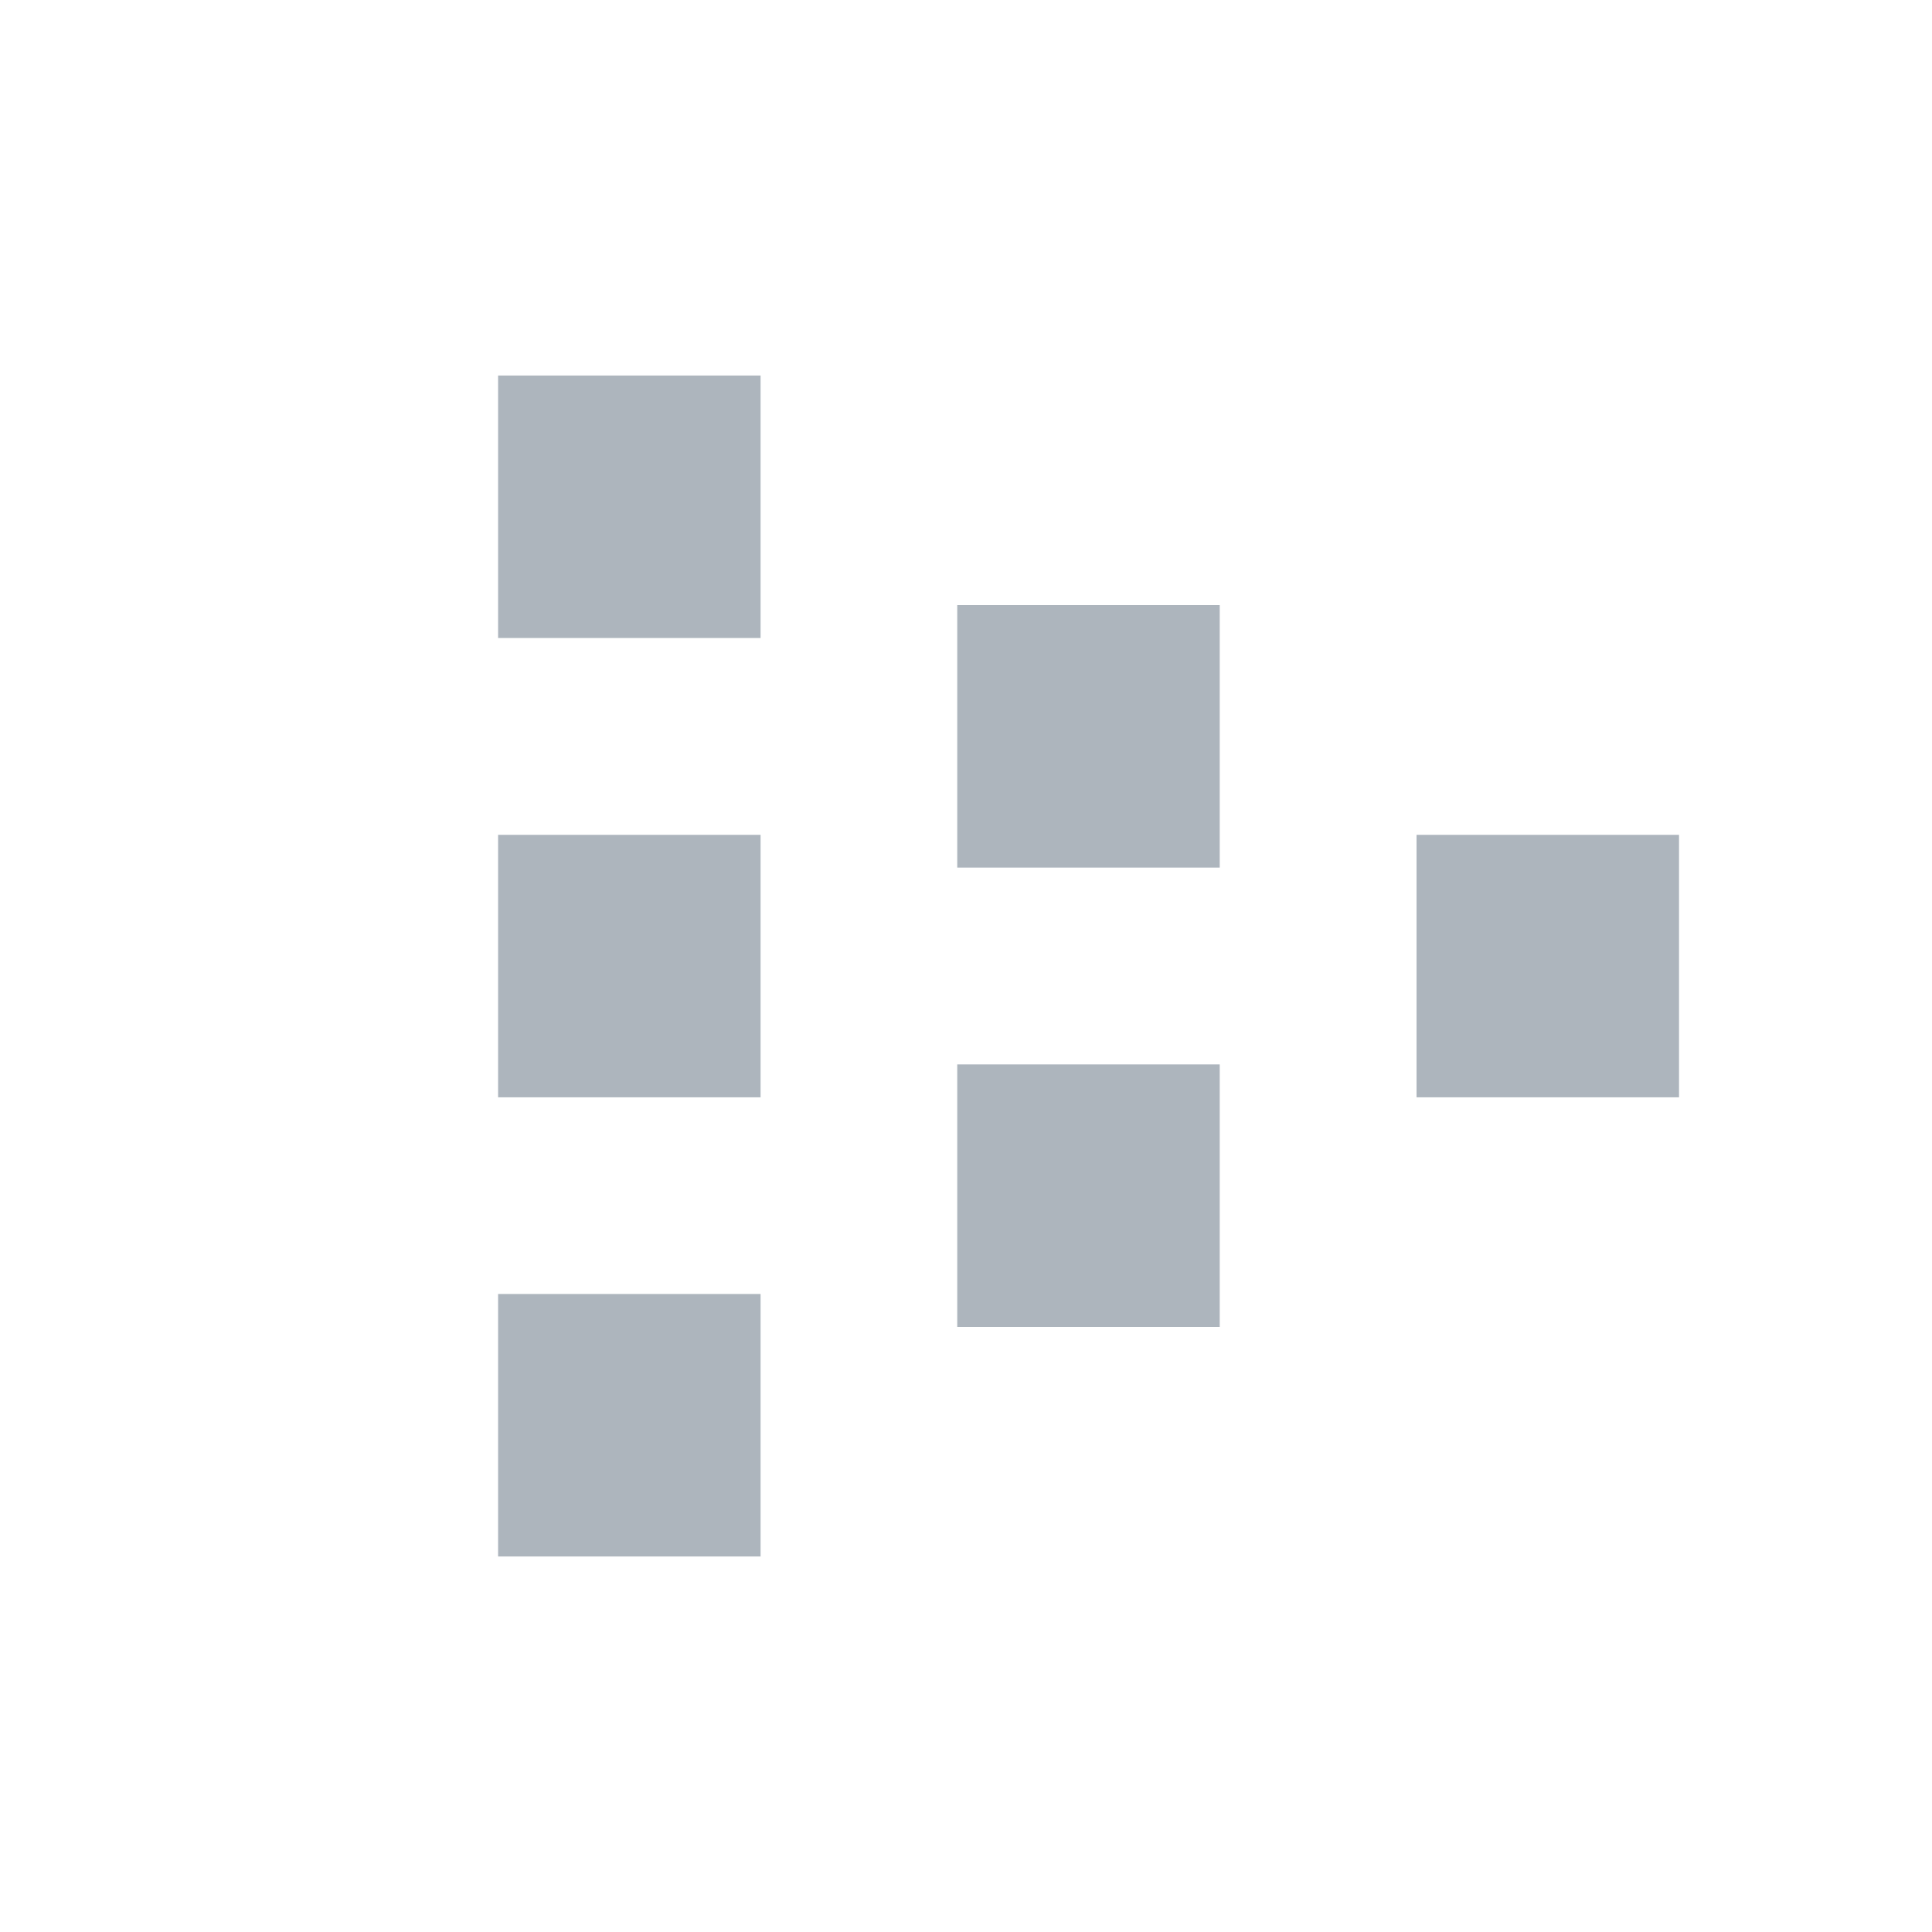<?xml version="1.0" ?><svg data-name="Layer 1" fill='#adb5bd' id="Layer_1" viewBox="0 0 128 128" xmlns="http://www.w3.org/2000/svg"><title/><rect height="17.39" width="17.39" x="33" y="24.88"/><rect height="17.39" width="17.39" x="33" y="55.31"/><rect height="17.39" width="17.39" x="33" y="85.73"/><rect height="17.39" width="17.39" x="63.42" y="40.09"/><rect height="17.39" width="17.39" x="63.42" y="70.52"/><rect height="17.39" width="17.39" x="93.85" y="55.31"/></svg>